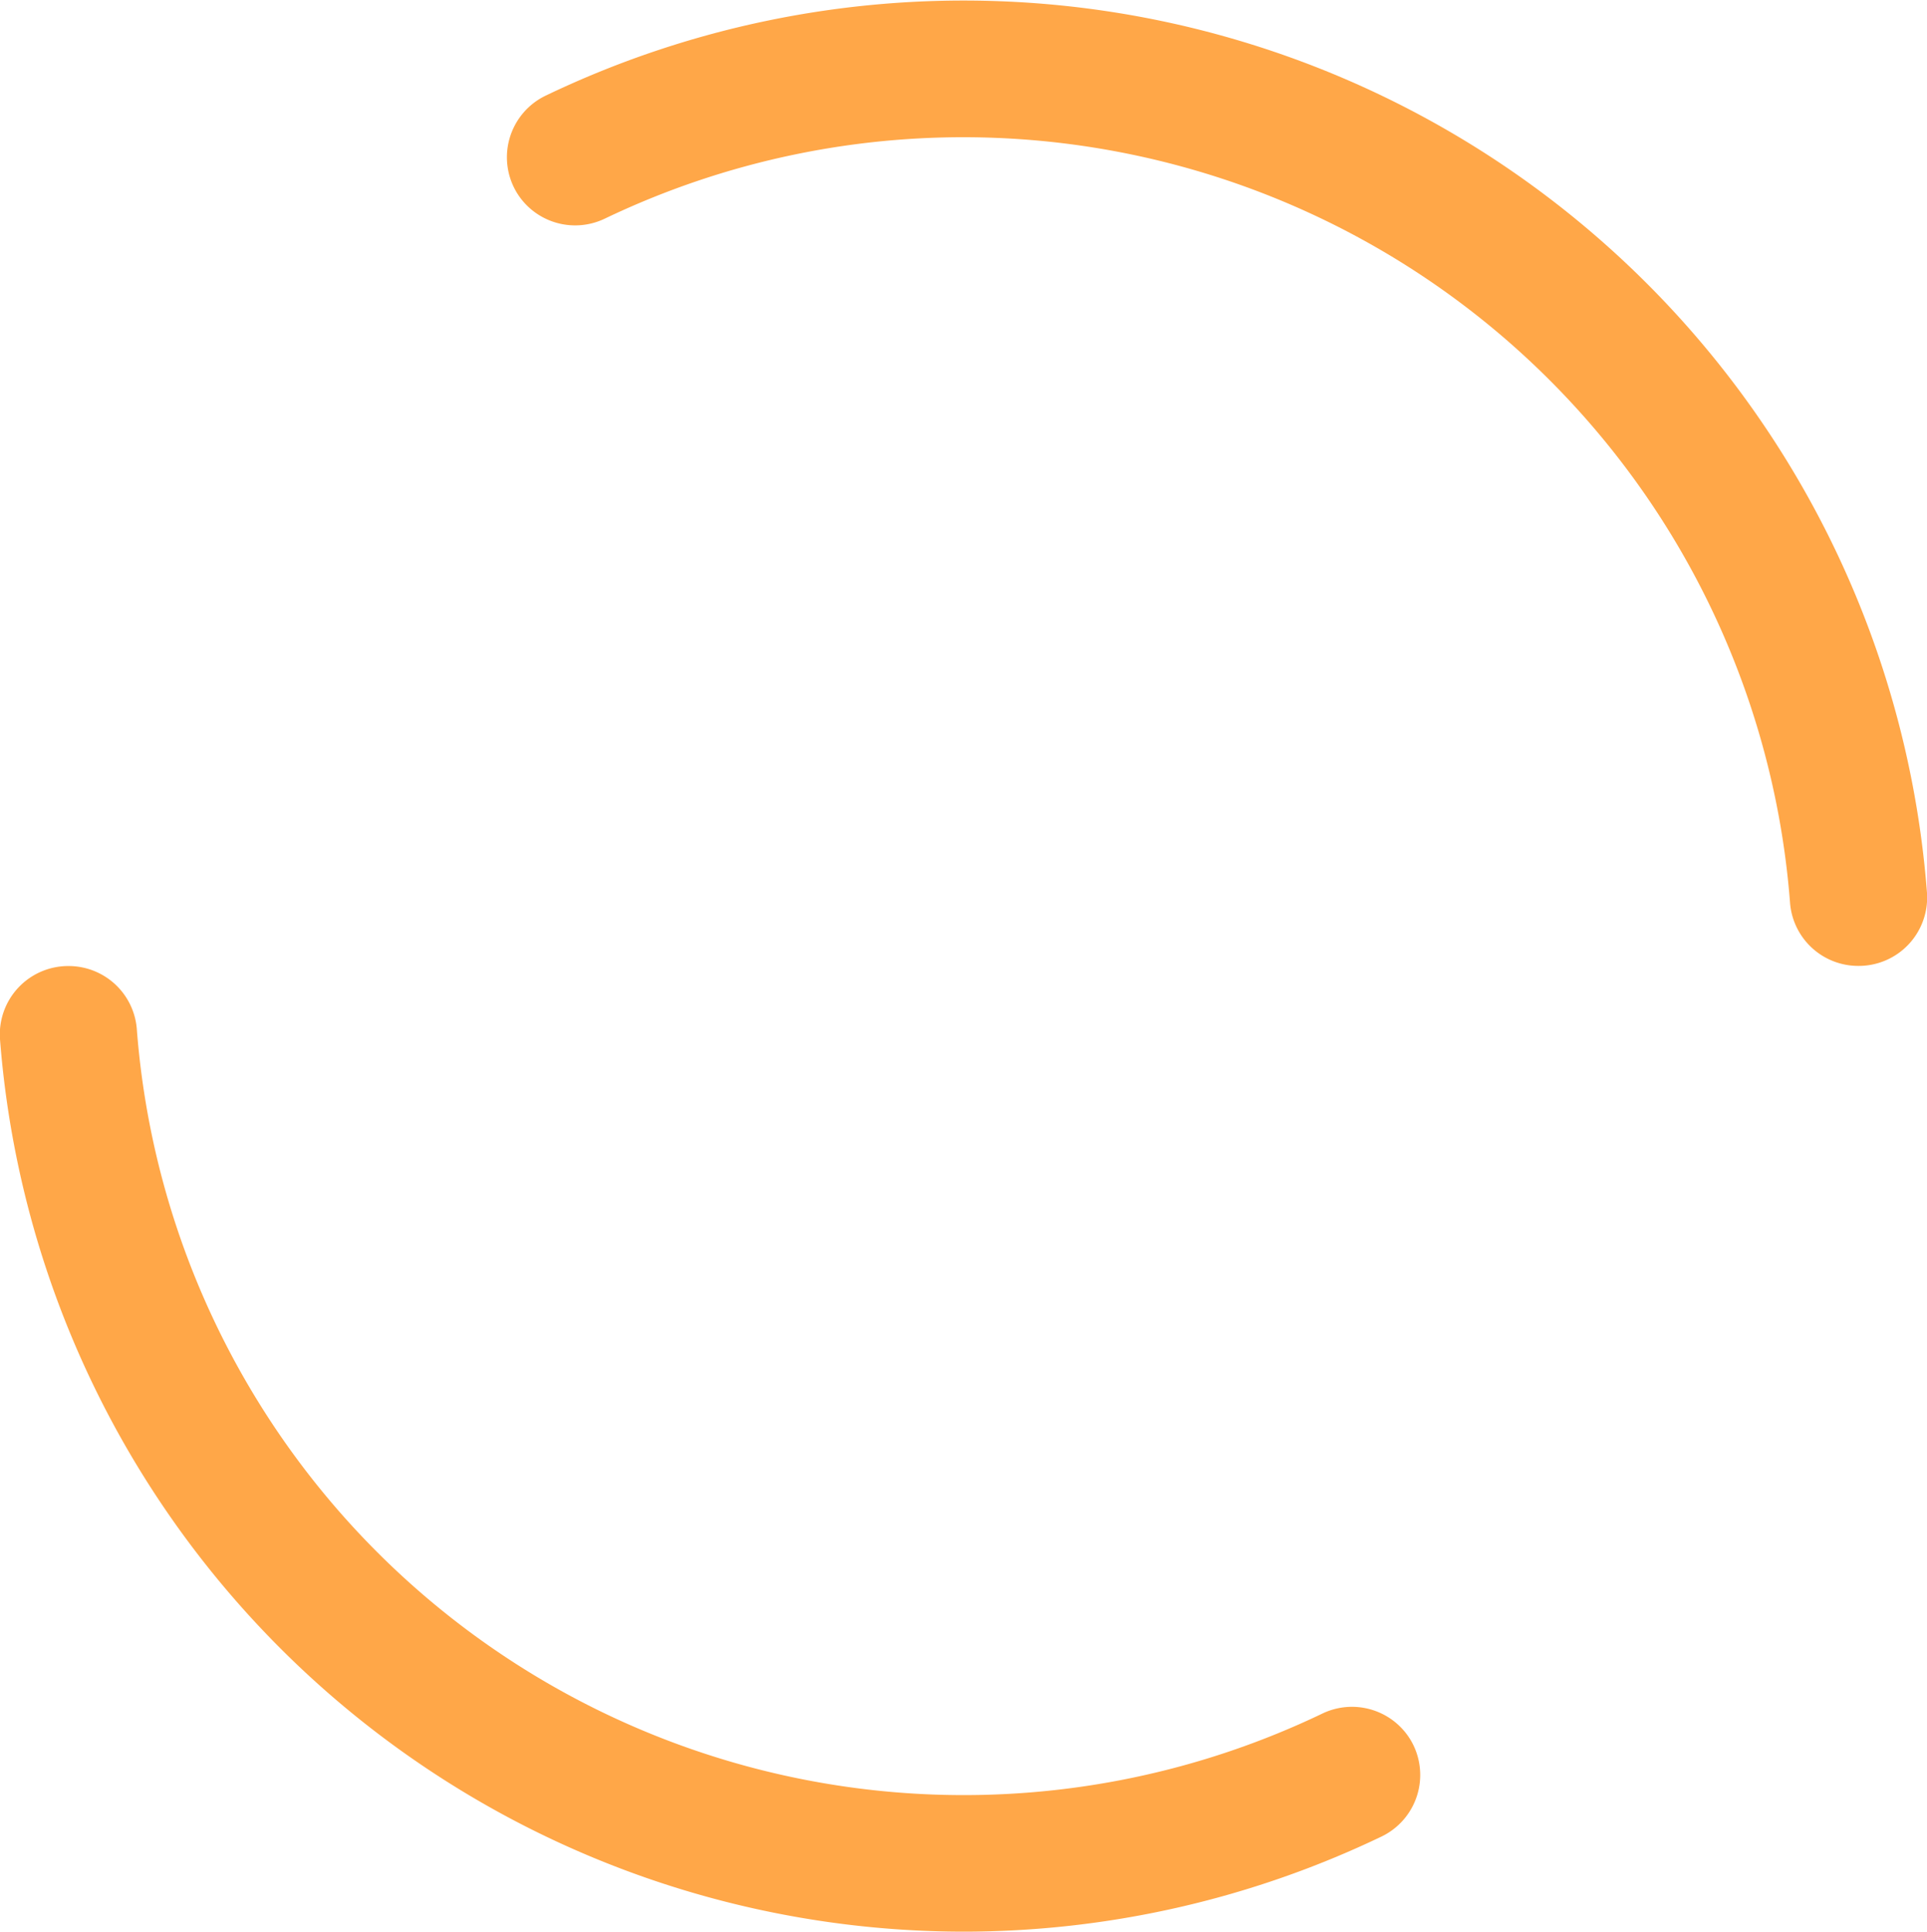 <svg xmlns="http://www.w3.org/2000/svg" width="140.88" height="141.25" viewBox="0 0 140.88 141.25">
  <defs>
    <style>
      .a {
        fill: #ffa748;
      }
    </style>
  </defs>
  <title>Ресурс 16</title>
  <g>
    <path class="a" d="M135.87,70.63h0a5,5,0,0,1-5-4.58A60.63,60.63,0,0,0,44.19,16a5,5,0,0,1-6.46-2h0a5,5,0,0,1,2.15-7,70.63,70.63,0,0,1,101,58.3A5,5,0,0,1,135.87,70.63Z"/>
    <path class="a" d="M70.44,141.25A70.72,70.72,0,0,1,0,76a5,5,0,0,1,5-5.36H5a5,5,0,0,1,5,4.58,60.63,60.63,0,0,0,86.7,50.07,5,5,0,0,1,6.46,2h0a5,5,0,0,1-2.15,7A70.74,70.74,0,0,1,70.44,141.25Z"/>
  </g>
</svg>
